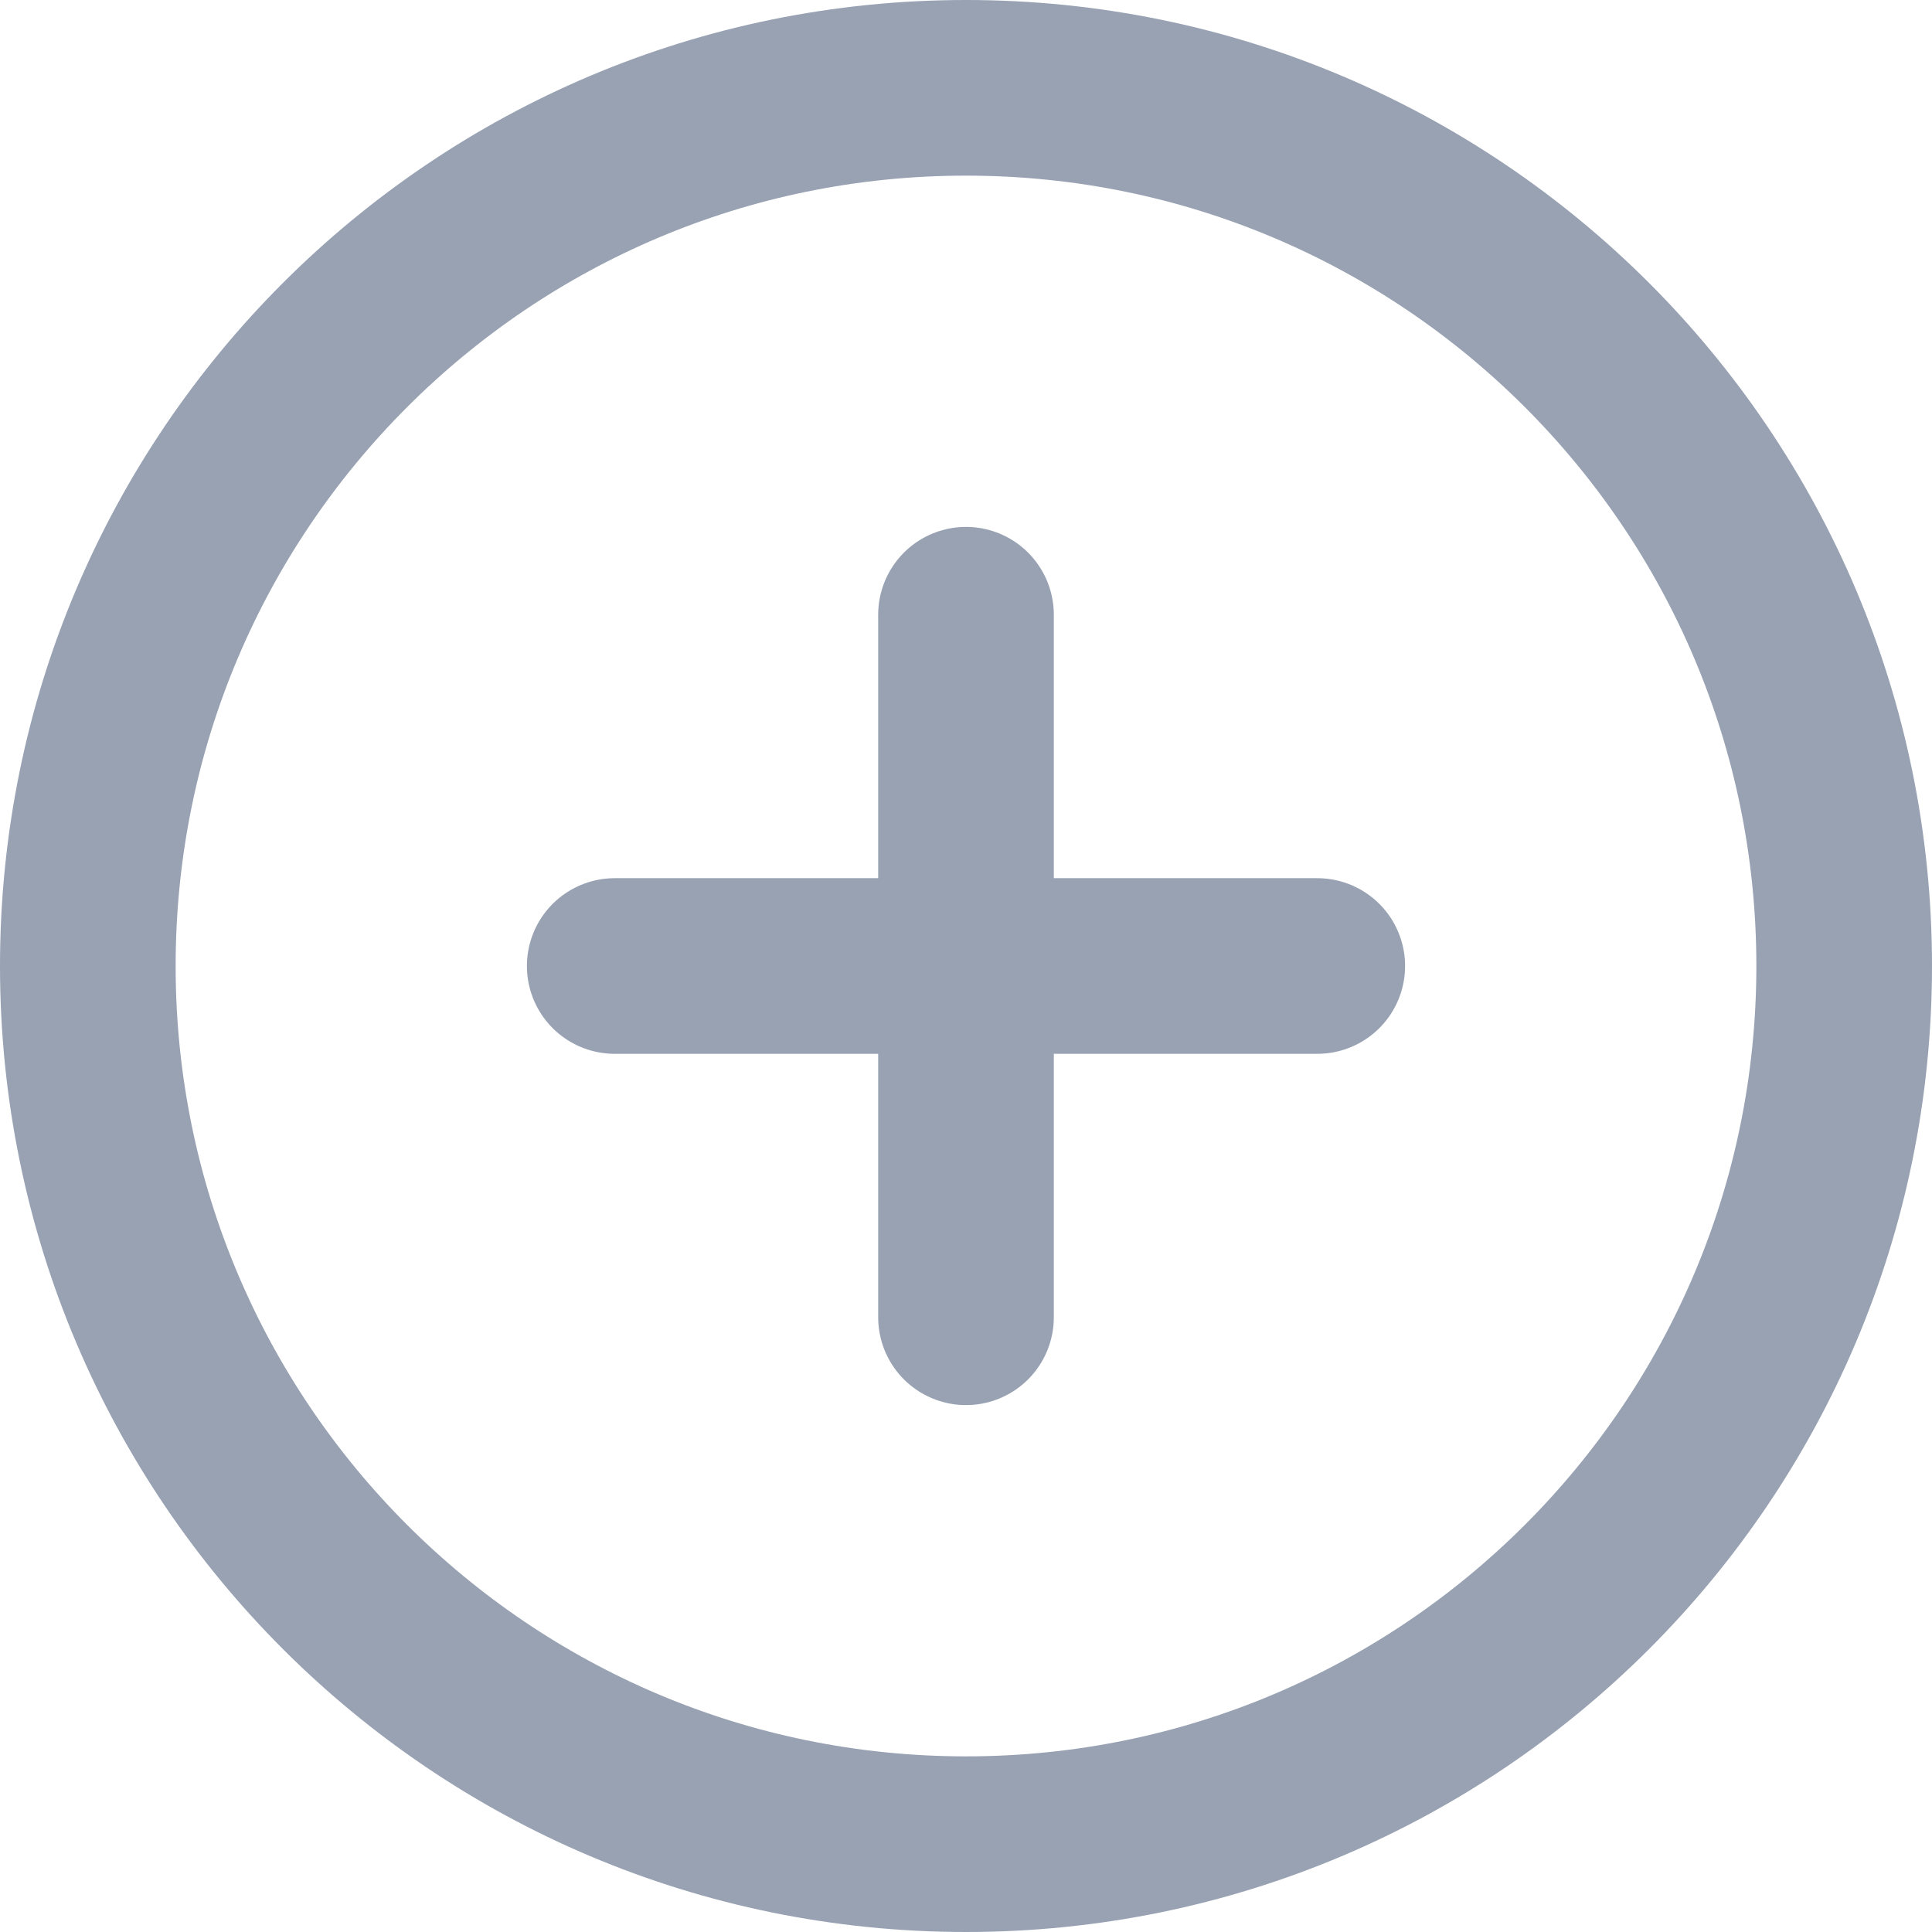 <svg xmlns="http://www.w3.org/2000/svg" width="22" height="22" fill="none"><path stroke="#98A2B3" stroke-linecap="round" stroke-linejoin="round" stroke-width="2" d="M11 7v8m-4-4h8m6 0c0 5.523-4.477 10-10 10S1 16.523 1 11 5.477 1 11 1s10 4.477 10 10"/></svg>